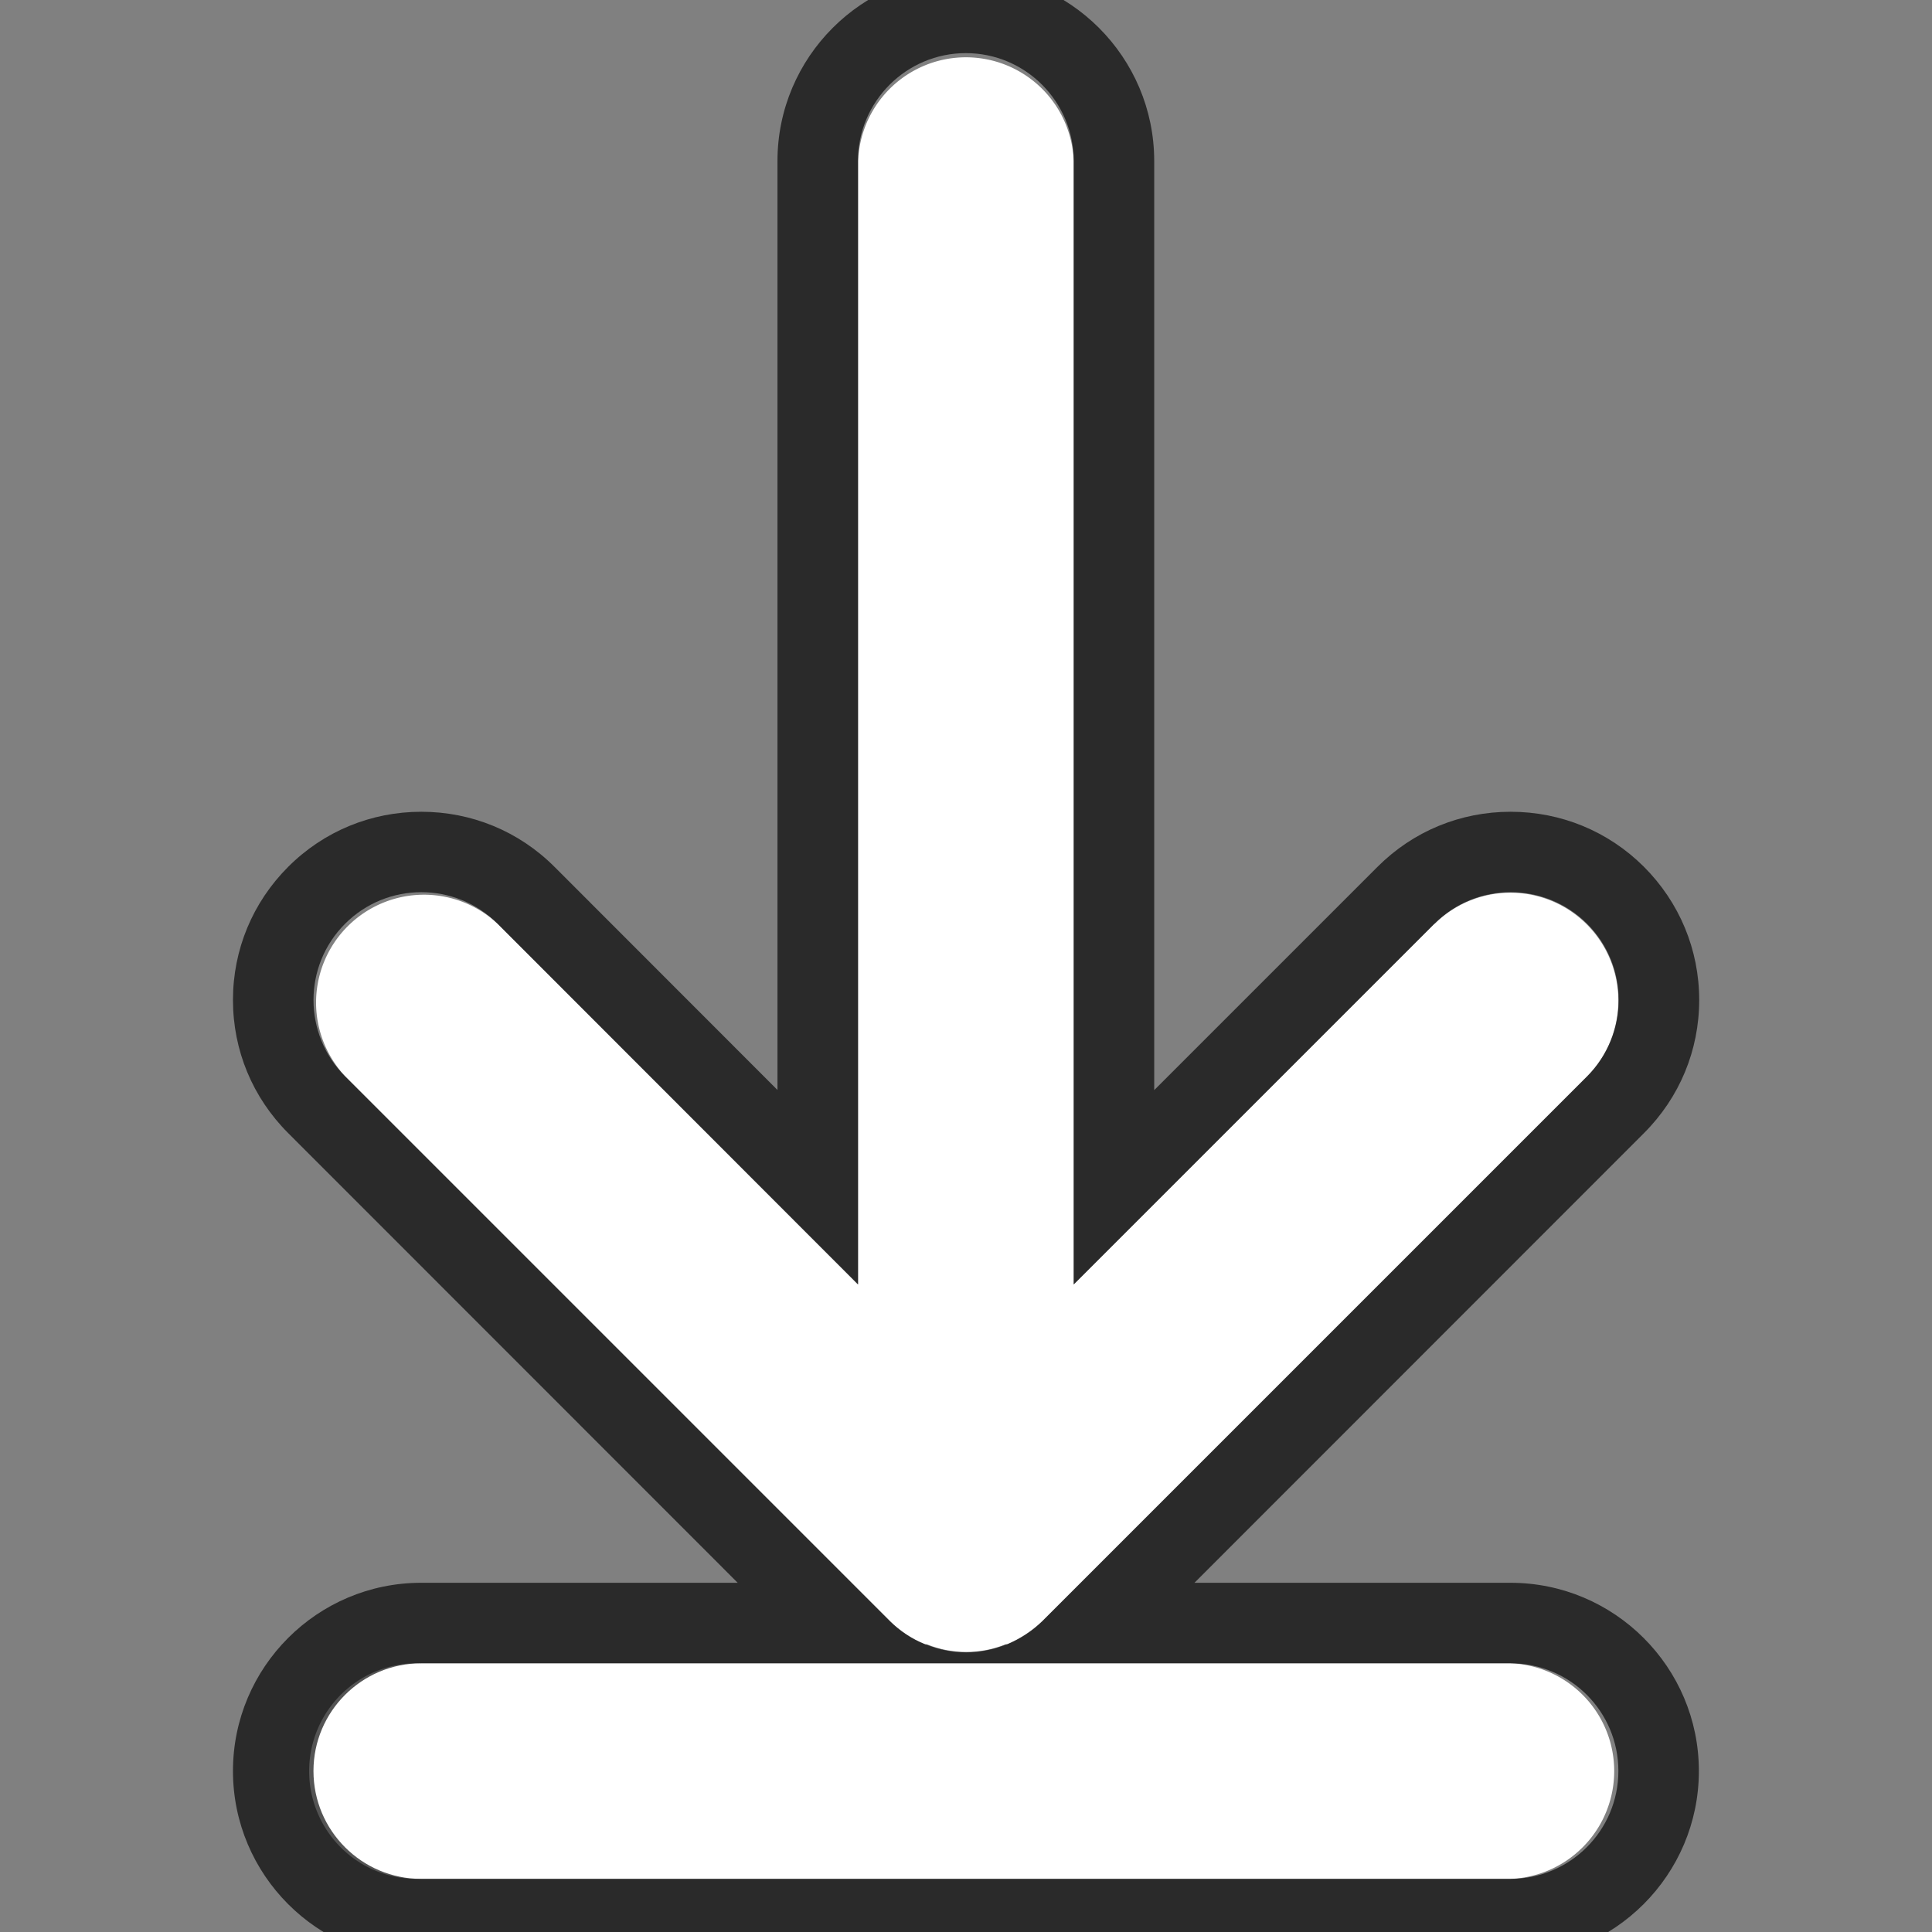 <svg xmlns="http://www.w3.org/2000/svg" xmlns:xlink="http://www.w3.org/1999/xlink" width="12" height="12" viewBox="0 0 12 12">
  <rect x="0" y="0" width="12" height="12" fill="#808080" stroke="none"/>
  <defs>
    <clipPath id="clip-path">
      <rect id="_1" data-name="1" width="12" height="12" fill="#fff" stroke="#707070" stroke-width="1"/>
    </clipPath>
  </defs>
  <g id="icon_download_w" clip-path="url(#clip-path)">
    <g id="_1-2" data-name="1" transform="translate(-5.318 -2.347)" fill="#fff">
      <path d="M14.227,8.085l-2.24,2.24V3.347a.67.67,0,0,0-1.339,0v6.978L8.409,8.085a.67.67,0,0,0-.947.947l3.383,3.383a.652.652,0,0,0,.22.145l.01,0a.653.653,0,0,0,.489,0l.01,0a.689.689,0,0,0,.22-.145l3.383-3.383a.67.67,0,0,0-.948-.947Zm.473,4.593H7.934a.67.67,0,1,0,0,1.339H14.7a.67.67,0,0,0,0-1.339Z" stroke="none"/>
      <path d="M 11.317 2.677 C 10.948 2.677 10.647 2.977 10.647 3.347 L 10.647 10.325 L 8.409 8.085 C 8.147 7.823 7.723 7.823 7.461 8.085 C 7.2 8.346 7.2 8.77 7.461 9.032 L 10.844 12.415 C 10.906 12.476 10.981 12.527 11.064 12.56 C 11.067 12.561 11.071 12.561 11.074 12.563 C 11.15 12.593 11.232 12.61 11.319 12.61 C 11.405 12.61 11.487 12.593 11.563 12.563 C 11.566 12.561 11.57 12.561 11.573 12.56 C 11.656 12.525 11.73 12.476 11.793 12.415 L 15.176 9.032 C 15.437 8.77 15.437 8.346 15.176 8.085 C 14.913 7.823 14.489 7.823 14.227 8.085 L 11.987 10.325 L 11.987 3.347 C 11.987 2.977 11.686 2.677 11.317 2.677 M 7.934 12.678 C 7.565 12.678 7.265 12.978 7.265 13.347 C 7.265 13.717 7.565 14.017 7.934 14.017 L 14.7 14.017 C 15.069 14.017 15.37 13.717 15.37 13.347 C 15.37 12.978 15.071 12.678 14.7 12.678 L 7.934 12.678 M 11.317 2.177 C 11.962 2.177 12.487 2.702 12.487 3.347 L 12.487 9.118 L 13.874 7.731 C 14.095 7.51 14.388 7.389 14.701 7.389 C 15.013 7.389 15.307 7.51 15.528 7.73 C 15.75 7.952 15.872 8.246 15.872 8.558 C 15.872 8.871 15.75 9.164 15.529 9.385 L 12.737 12.178 L 14.7 12.178 C 15.345 12.178 15.87 12.702 15.87 13.347 C 15.87 13.992 15.345 14.517 14.7 14.517 L 7.934 14.517 C 7.289 14.517 6.765 13.992 6.765 13.347 C 6.765 12.702 7.289 12.178 7.934 12.178 L 9.9 12.178 L 7.108 9.385 C 6.887 9.164 6.765 8.871 6.765 8.558 C 6.765 8.246 6.887 7.952 7.108 7.731 C 7.329 7.51 7.623 7.389 7.935 7.389 C 8.247 7.389 8.541 7.51 8.762 7.731 L 10.147 9.117 L 10.147 3.347 C 10.147 2.702 10.672 2.177 11.317 2.177 Z" stroke="none" fill="rgba(0,0,0,0.67)"/>
    </g>
  </g>
</svg>
